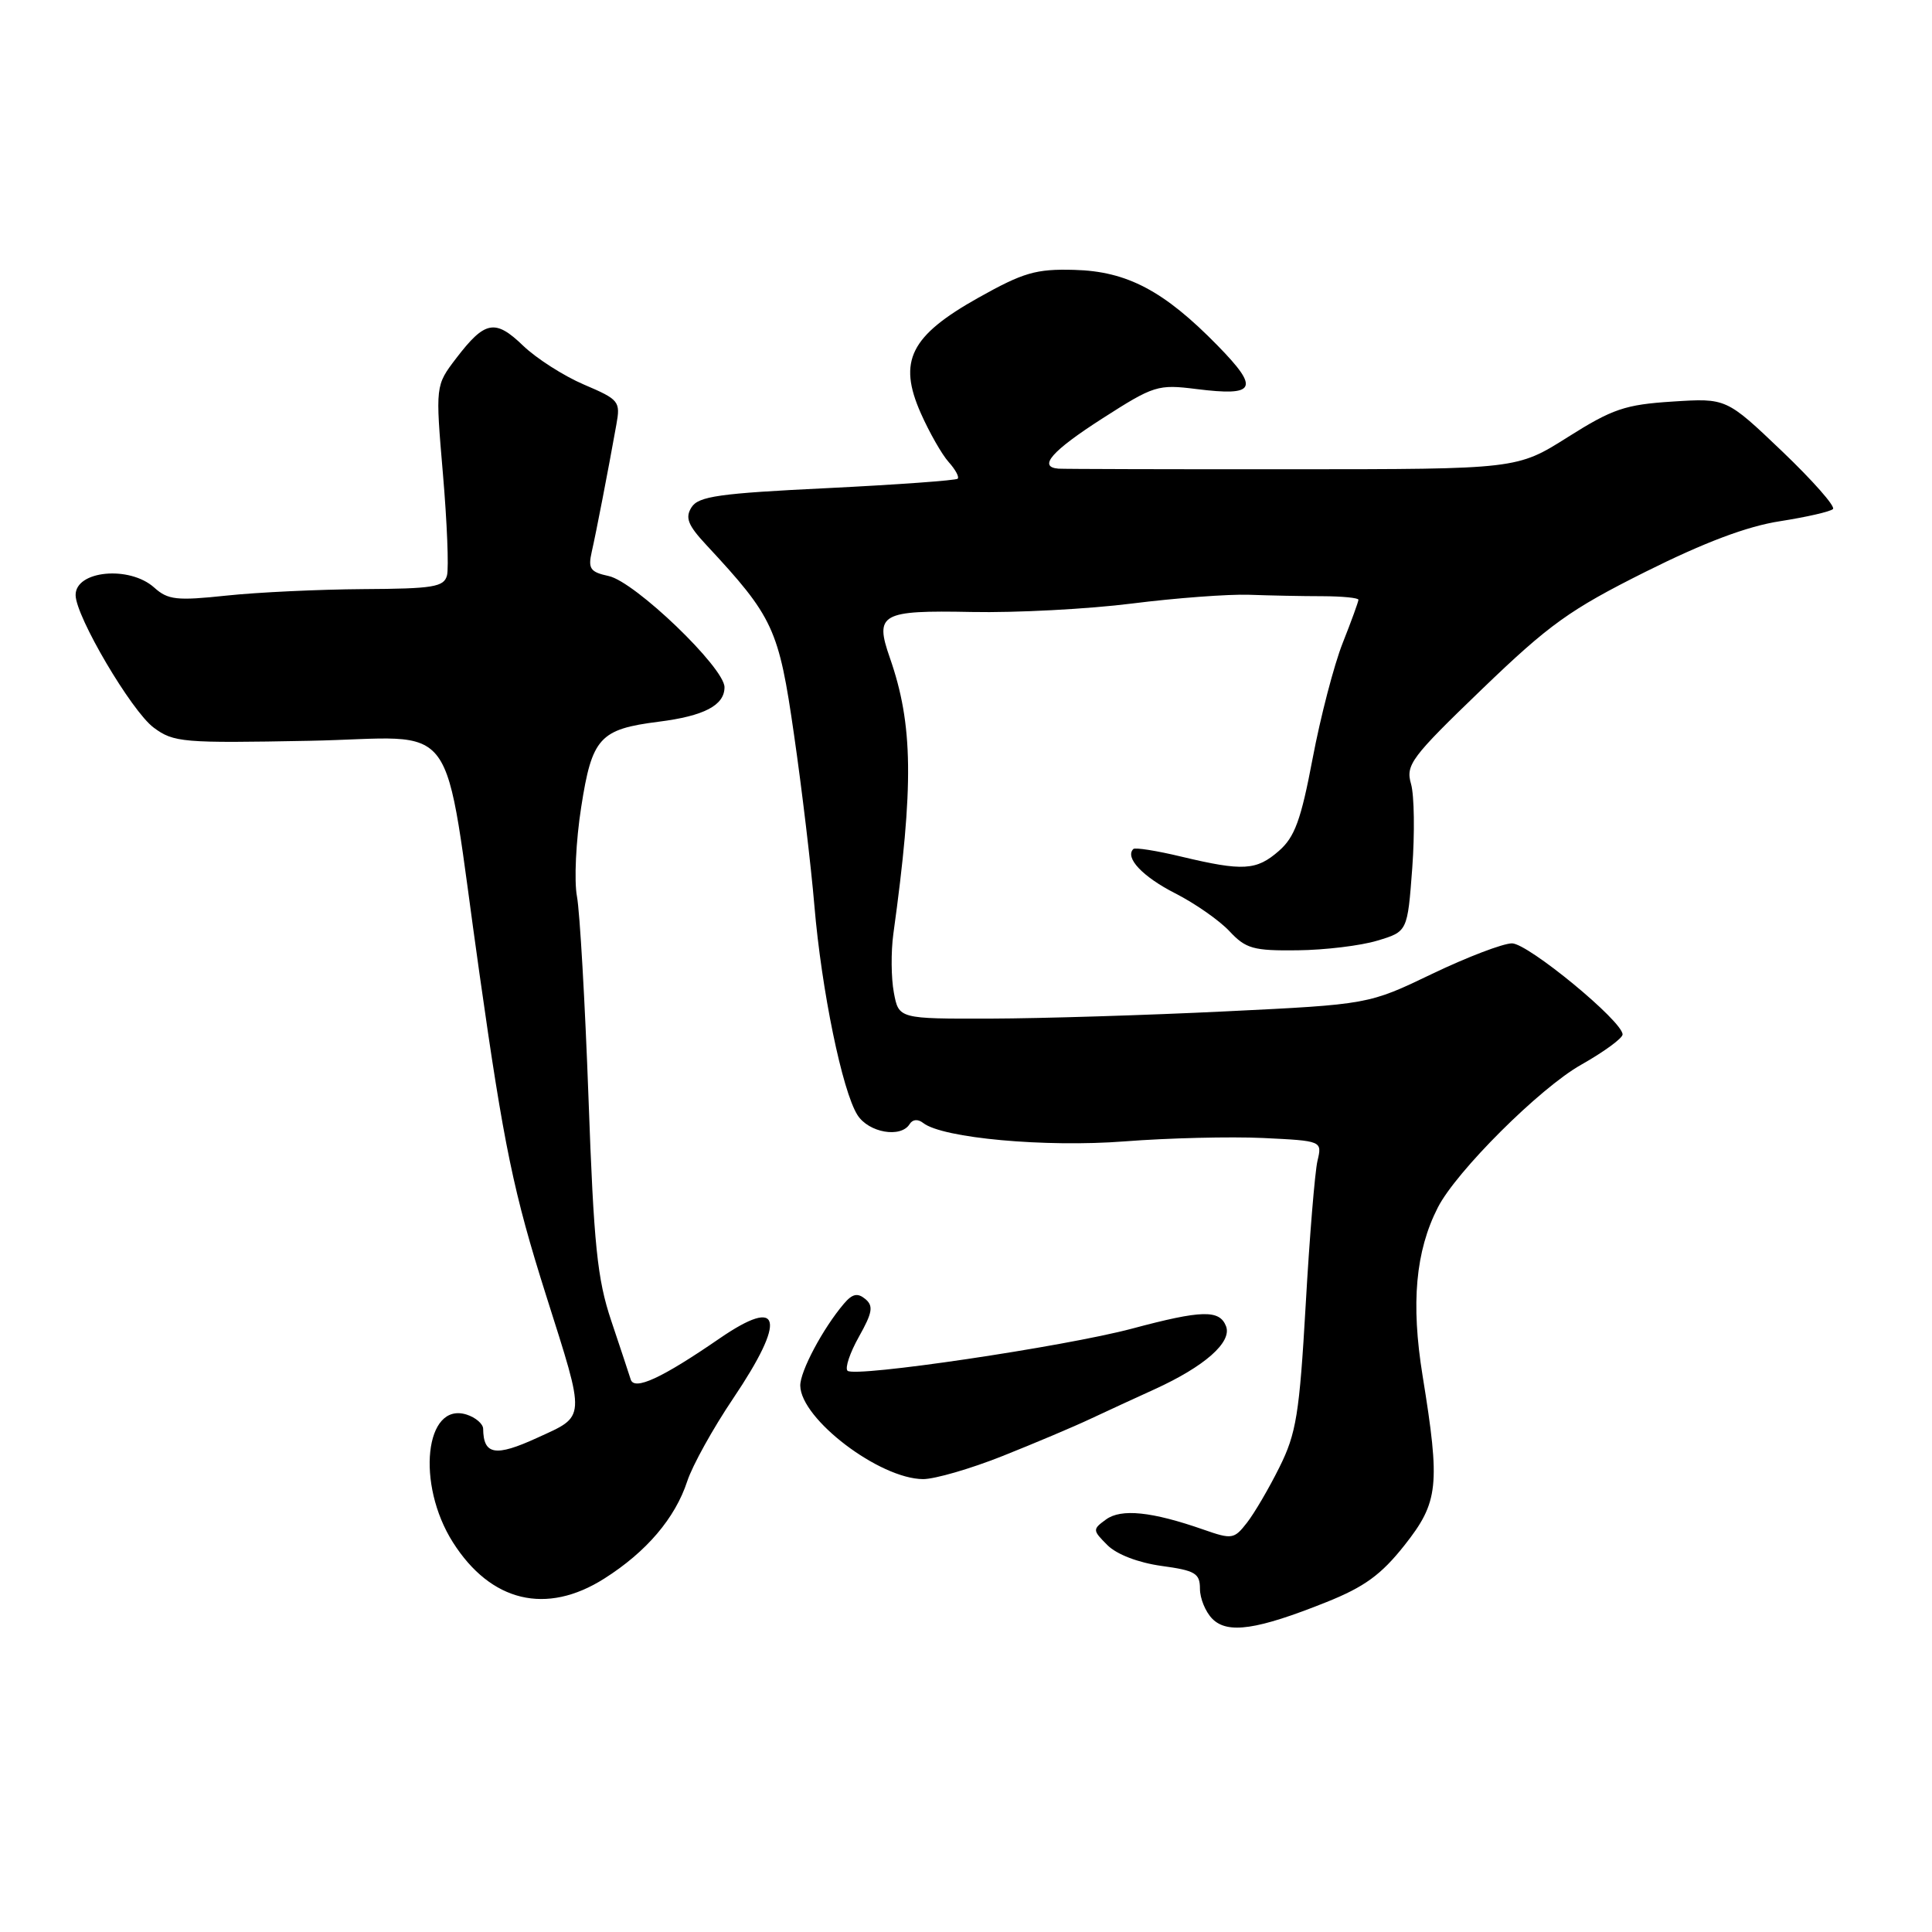 <?xml version="1.0" encoding="UTF-8" standalone="no"?>
<!DOCTYPE svg PUBLIC "-//W3C//DTD SVG 1.1//EN" "http://www.w3.org/Graphics/SVG/1.1/DTD/svg11.dtd" >
<svg xmlns="http://www.w3.org/2000/svg" xmlns:xlink="http://www.w3.org/1999/xlink" version="1.1" viewBox="0 0 256 256">
 <g >
 <path fill="currentColor"
d=" M 175.78 212.28 C 180.80 210.27 183.02 208.65 186.09 204.77 C 190.63 199.03 190.86 196.85 188.50 182.29 C 186.94 172.68 187.57 165.78 190.52 160.00 C 192.97 155.20 204.05 144.16 209.50 141.09 C 212.53 139.38 215.00 137.57 215.00 137.07 C 215.00 135.31 202.48 125.01 200.35 125.00 C 199.16 125.00 194.40 126.82 189.77 129.04 C 181.34 133.09 181.34 133.09 162.42 134.01 C 152.01 134.52 138.01 134.95 131.30 134.97 C 119.09 135.00 119.09 135.00 118.44 131.52 C 118.08 129.61 118.05 126.12 118.37 123.77 C 121.10 104.01 121.00 96.02 117.91 87.16 C 115.87 81.33 116.73 80.85 128.74 81.09 C 134.66 81.21 144.22 80.70 150.00 79.97 C 155.78 79.24 162.75 78.72 165.50 78.81 C 168.25 78.91 172.64 79.00 175.25 79.00 C 177.86 79.01 180.00 79.22 180.00 79.47 C 180.00 79.72 179.06 82.31 177.91 85.21 C 176.76 88.12 174.97 95.00 173.93 100.50 C 172.39 108.65 171.56 110.92 169.46 112.75 C 166.49 115.35 164.71 115.46 156.54 113.51 C 153.26 112.72 150.40 112.27 150.17 112.50 C 149.02 113.65 151.41 116.17 155.70 118.36 C 158.34 119.70 161.59 121.97 162.92 123.40 C 165.08 125.71 166.08 125.99 171.92 125.92 C 175.54 125.88 180.30 125.31 182.50 124.64 C 186.50 123.44 186.50 123.44 187.13 115.03 C 187.47 110.41 187.40 105.39 186.97 103.88 C 186.24 101.35 186.96 100.38 196.37 91.32 C 205.30 82.72 208.00 80.79 218.03 75.77 C 225.88 71.85 231.51 69.73 235.88 69.06 C 239.39 68.51 242.54 67.79 242.88 67.45 C 243.22 67.10 240.18 63.66 236.13 59.79 C 228.75 52.75 228.75 52.75 221.61 53.21 C 215.34 53.61 213.66 54.18 207.74 57.92 C 201.01 62.17 201.01 62.17 171.26 62.18 C 154.89 62.19 140.94 62.15 140.25 62.10 C 137.49 61.88 139.35 59.76 146.10 55.43 C 152.90 51.07 153.43 50.91 158.53 51.55 C 166.44 52.54 166.94 51.52 161.35 45.80 C 154.24 38.53 149.34 35.94 142.34 35.76 C 137.27 35.62 135.60 36.11 129.64 39.45 C 120.62 44.51 118.95 47.84 122.01 54.75 C 123.15 57.32 124.81 60.23 125.70 61.22 C 126.59 62.21 127.13 63.20 126.90 63.43 C 126.67 63.66 118.88 64.22 109.60 64.68 C 95.29 65.37 92.55 65.76 91.63 67.22 C 90.76 68.60 91.14 69.58 93.60 72.22 C 102.49 81.78 103.19 83.28 105.21 97.34 C 106.26 104.58 107.47 114.78 107.91 120.00 C 108.86 131.23 111.61 144.59 113.62 147.75 C 115.11 150.09 119.37 150.83 120.53 148.95 C 120.93 148.31 121.63 148.25 122.34 148.81 C 124.91 150.81 138.52 152.05 149.00 151.24 C 154.78 150.79 163.03 150.59 167.35 150.79 C 175.20 151.17 175.20 151.17 174.57 153.83 C 174.23 155.30 173.52 163.89 173.01 172.92 C 172.18 187.39 171.76 189.95 169.53 194.42 C 168.14 197.22 166.20 200.53 165.22 201.78 C 163.53 203.95 163.24 204.00 159.47 202.68 C 152.63 200.29 148.56 199.87 146.55 201.34 C 144.75 202.65 144.76 202.76 146.74 204.74 C 147.97 205.97 150.82 207.06 153.89 207.49 C 158.38 208.10 159.00 208.47 159.00 210.52 C 159.00 211.81 159.74 213.60 160.65 214.51 C 162.68 216.54 166.59 215.96 175.78 212.28 Z  M 80.07 209.17 C 85.66 205.63 89.46 201.16 91.06 196.28 C 91.74 194.20 94.48 189.26 97.15 185.30 C 104.25 174.75 103.56 171.71 95.35 177.35 C 87.69 182.62 84.04 184.31 83.57 182.78 C 83.35 182.08 82.19 178.57 80.99 175.00 C 79.14 169.48 78.68 165.02 77.98 145.50 C 77.52 132.85 76.83 120.82 76.45 118.78 C 76.06 116.73 76.31 111.41 77.01 106.96 C 78.44 97.74 79.46 96.62 87.29 95.63 C 93.30 94.87 96.00 93.46 96.00 91.06 C 96.00 88.47 84.14 77.08 80.66 76.33 C 78.21 75.80 77.90 75.36 78.41 73.11 C 79.00 70.53 80.55 62.52 81.67 56.27 C 82.23 53.18 82.04 52.95 77.38 50.96 C 74.69 49.81 71.07 47.49 69.32 45.81 C 65.61 42.23 64.26 42.49 60.45 47.47 C 57.69 51.09 57.69 51.09 58.69 62.79 C 59.24 69.22 59.48 75.27 59.23 76.24 C 58.83 77.78 57.41 78.01 48.13 78.06 C 42.29 78.10 34.12 78.48 30.00 78.92 C 23.41 79.62 22.25 79.49 20.44 77.86 C 17.16 74.91 9.98 75.60 10.02 78.86 C 10.04 81.70 17.43 94.23 20.36 96.41 C 23.01 98.38 24.20 98.48 40.97 98.16 C 61.36 97.78 58.54 93.93 63.53 129.00 C 66.78 151.94 68.05 158.04 72.37 171.68 C 77.64 188.31 77.69 187.54 71.18 190.52 C 65.64 193.06 64.06 192.79 64.02 189.32 C 64.01 188.67 63.02 187.82 61.83 187.44 C 56.30 185.69 55.12 196.65 60.01 204.36 C 65.03 212.28 72.39 214.04 80.07 209.17 Z  M 132.82 192.94 C 137.04 191.26 142.30 189.04 144.50 188.00 C 146.70 186.97 150.53 185.20 153.00 184.08 C 159.62 181.06 163.26 177.85 162.46 175.74 C 161.60 173.52 159.27 173.57 150.00 176.05 C 141.02 178.44 113.22 182.56 112.30 181.63 C 111.94 181.27 112.62 179.24 113.82 177.11 C 115.61 173.92 115.76 173.04 114.65 172.12 C 113.63 171.28 112.94 171.43 111.82 172.75 C 109.04 176.02 106.00 181.73 106.04 183.62 C 106.12 188.04 116.55 195.96 122.32 195.99 C 123.87 195.99 128.60 194.62 132.82 192.94 Z "/>
</g>
</svg>